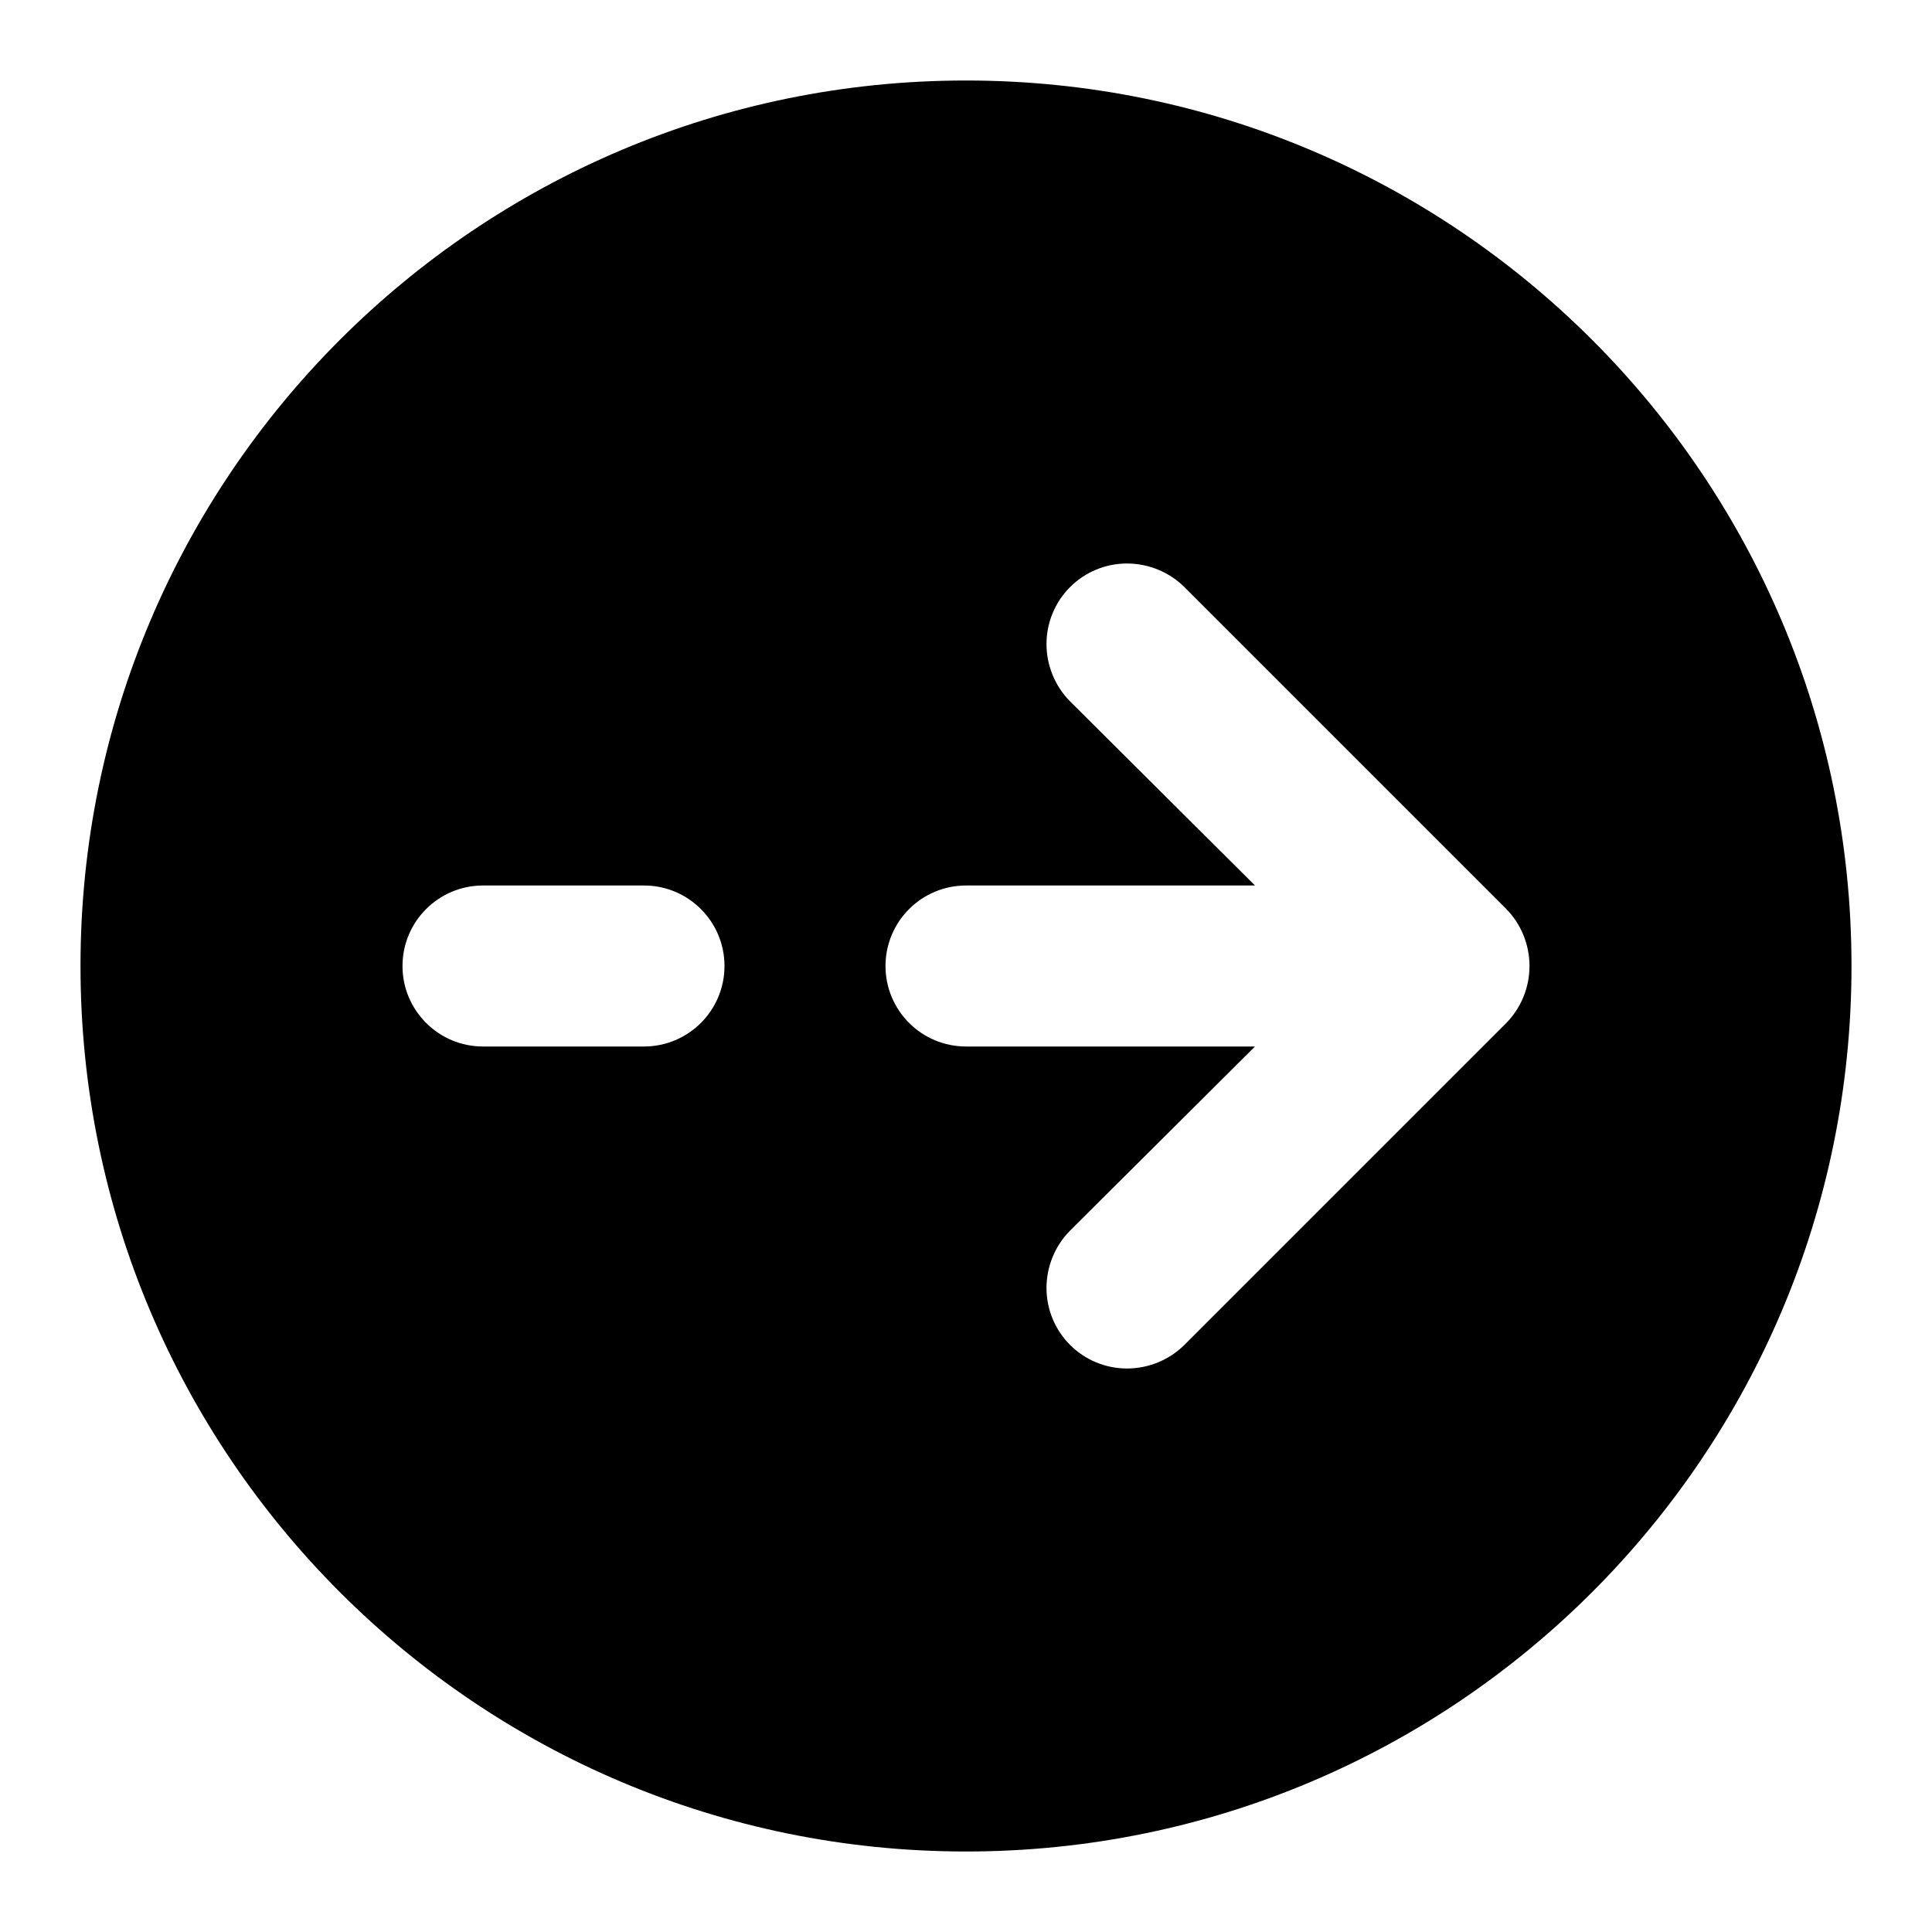 <svg width="24" height="24" viewBox="0 0 24 24" fill="none" xmlns="http://www.w3.org/2000/svg">
  <path fill-rule="evenodd" clip-rule="evenodd"
    d="M12 23C18.075 23 23 18.075 23 12C23 5.925 18.075 1 12 1C5.925 1 1 5.925 1 12C1 18.075 5.925 23 12 23ZM19 12C19 12.265 18.896 12.521 18.71 12.71L14.71 16.71C14.521 16.896 14.265 17 14 17C13.735 17 13.48 16.895 13.293 16.707C13.105 16.52 13 16.265 13 16C13 15.735 13.104 15.479 13.29 15.29L15.59 13H12C11.735 13 11.48 12.895 11.293 12.707C11.105 12.52 11 12.265 11 12C11 11.735 11.105 11.48 11.293 11.293C11.48 11.105 11.735 11 12 11H15.59L13.29 8.71C13.104 8.52 13 8.266 13 8C13 7.735 13.105 7.48 13.293 7.293C13.48 7.105 13.735 7 14 7C14.265 7 14.521 7.104 14.71 7.29L18.71 11.29C18.896 11.479 19 11.735 19 12ZM5 12C5 11.448 5.448 11 6 11H8C8.552 11 9 11.448 9 12C9 12.552 8.552 13 8 13H6C5.448 13 5 12.552 5 12Z"
    fill="currentColor" />
</svg>

